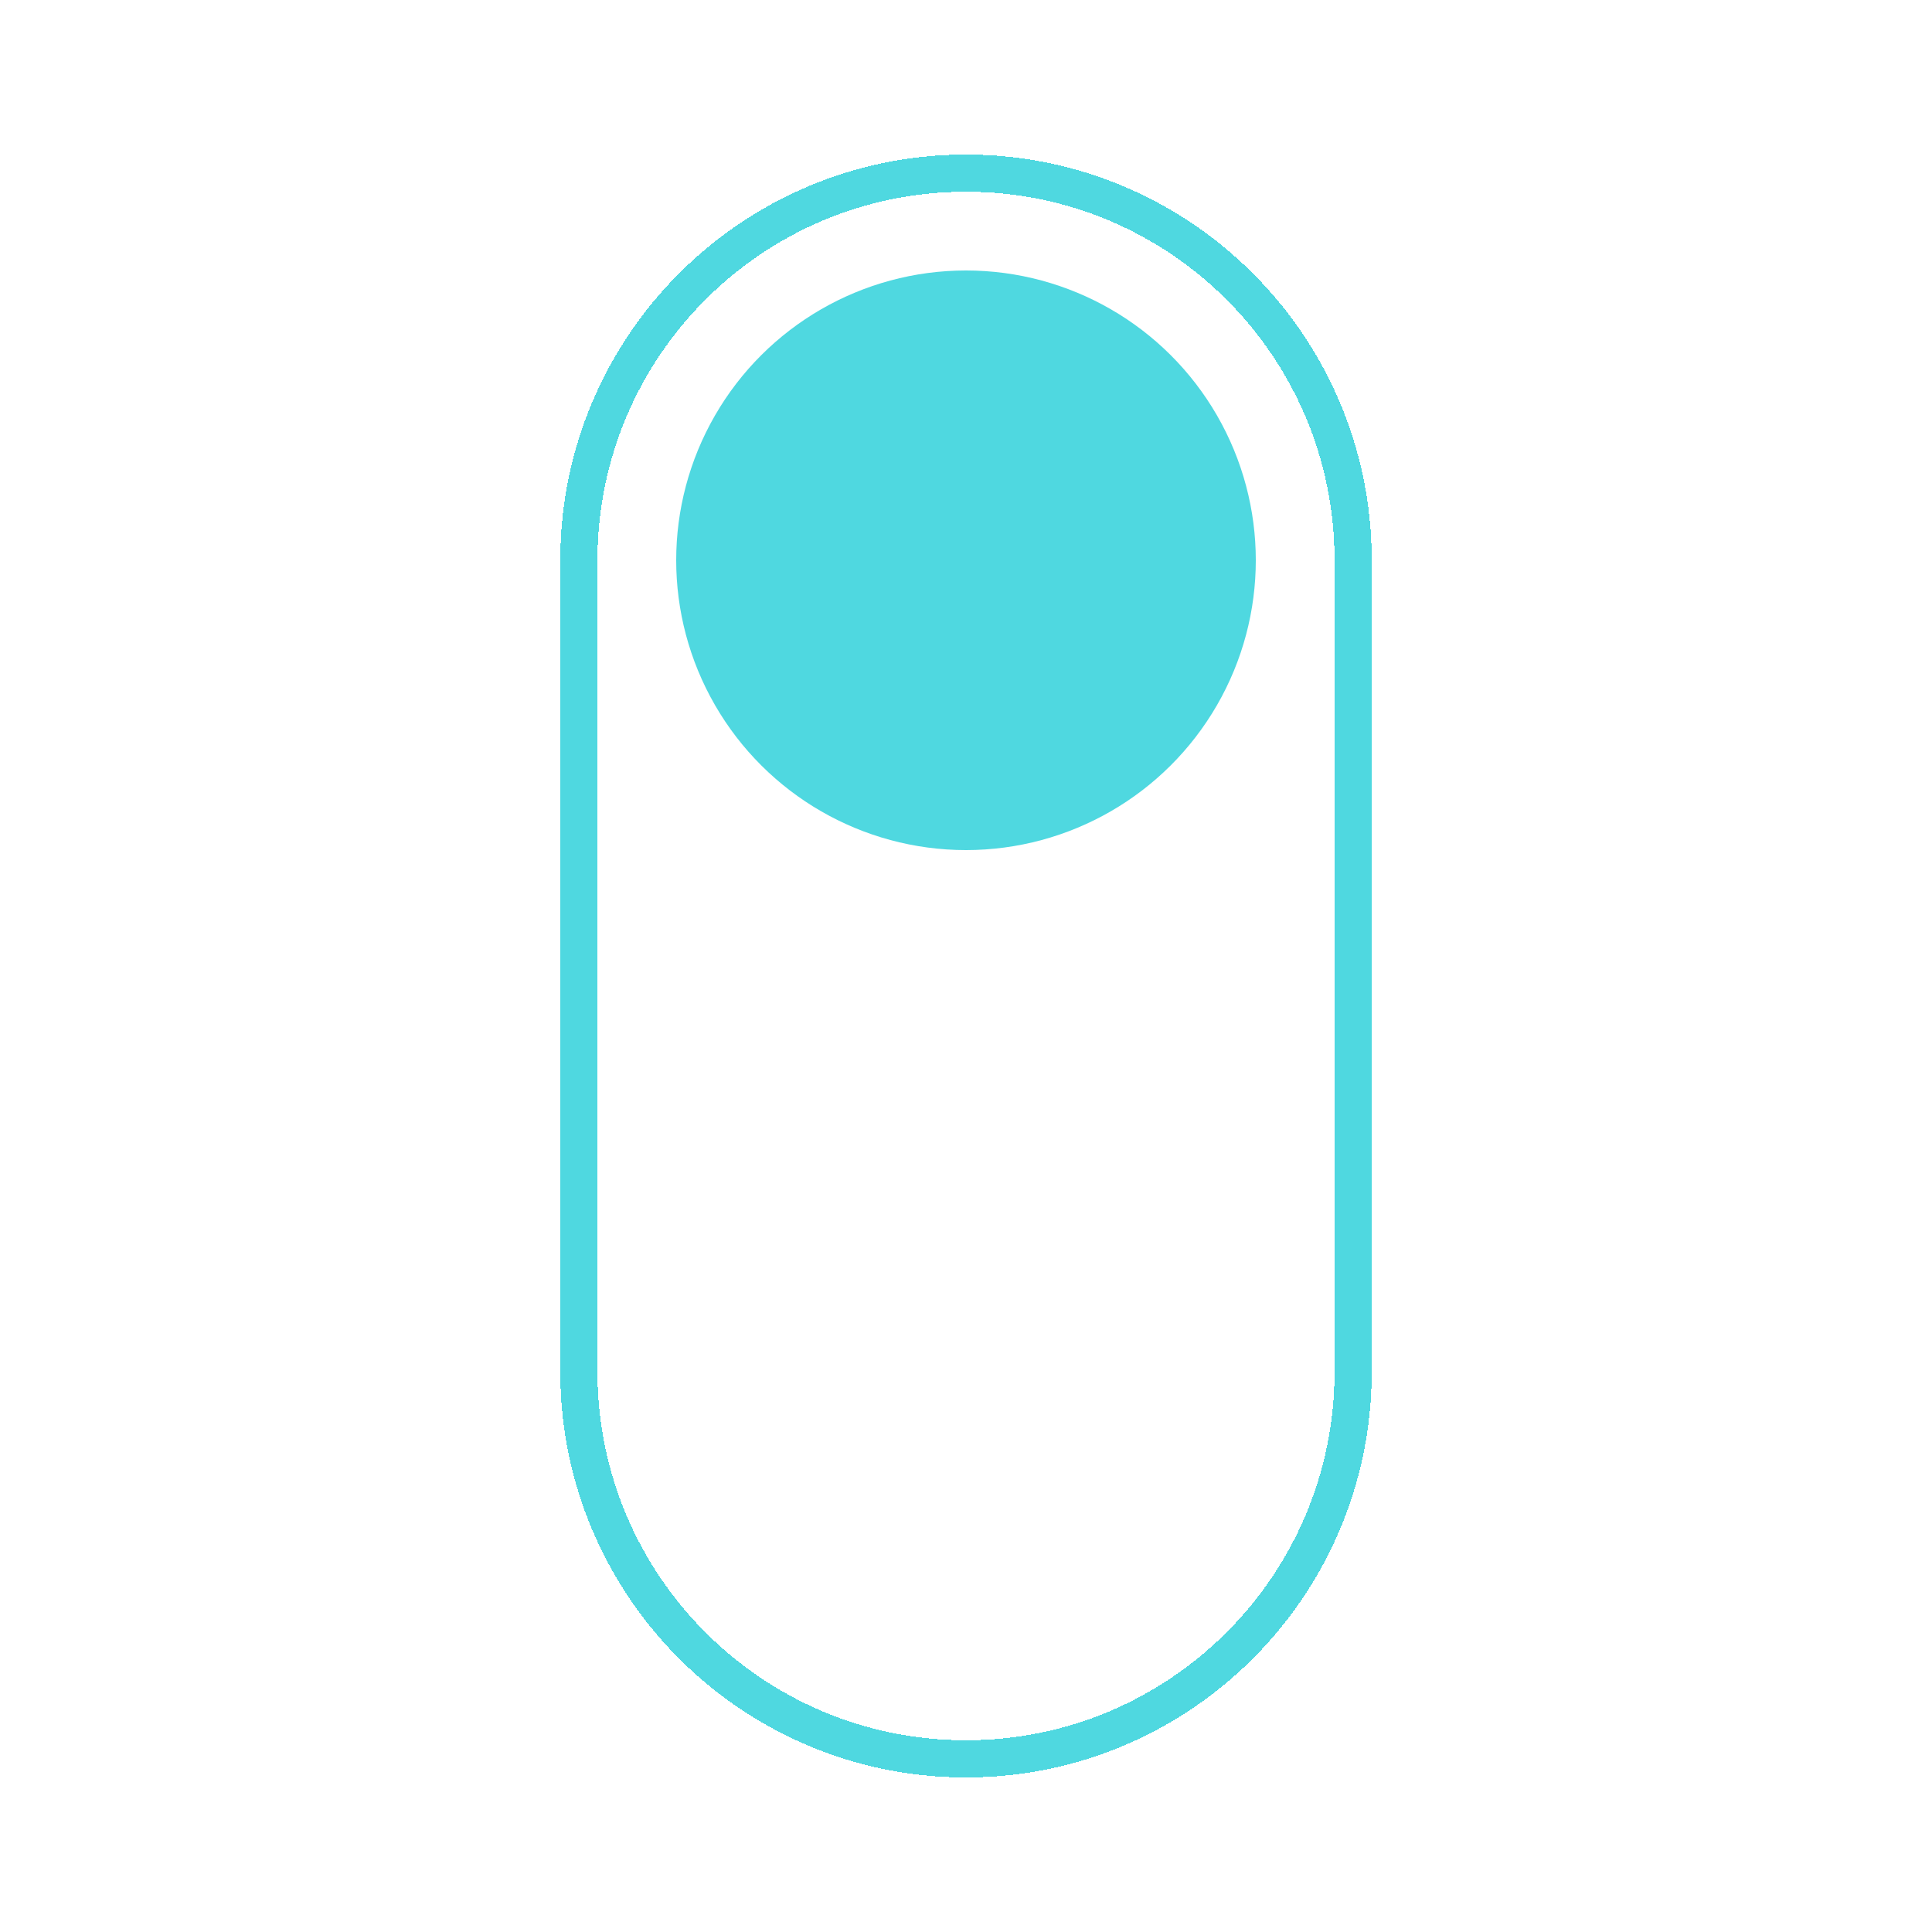 <svg width="52" height="52" viewBox="0 0 52 52" fill="none" xmlns="http://www.w3.org/2000/svg">
<mask id="mask0_124_6297" style="mask-type:alpha" maskUnits="userSpaceOnUse" x="0" y="0" width="52" height="52">
<rect width="52" height="52" fill="#C4C4C4"/>
</mask>
<g mask="url(#mask0_124_6297)">
<g filter="url(#filter0_d_124_6297)">
<path d="M36.42 15.08L36.42 36.92C36.42 42.675 31.755 47.34 26 47.34C20.245 47.34 15.58 42.675 15.58 36.92L15.58 15.08C15.58 9.325 20.245 4.66 26 4.66C31.755 4.66 36.42 9.325 36.42 15.08Z" stroke="#4FD8E0" shape-rendering="crispEdges"/>
</g>
<g filter="url(#filter1_d_124_6297)">
<ellipse cx="26" cy="15.08" rx="7.8" ry="7.8" transform="rotate(90 26 15.08)" fill="#4FD8E0"/>
</g>
</g>
<defs>
<filter id="filter0_d_124_6297" x="5.08" y="-5.84" width="41.84" height="63.68" filterUnits="userSpaceOnUse" color-interpolation-filters="sRGB">
<feFlood flood-opacity="0" result="BackgroundImageFix"/>
<feColorMatrix in="SourceAlpha" type="matrix" values="0 0 0 0 0 0 0 0 0 0 0 0 0 0 0 0 0 0 127 0" result="hardAlpha"/>
<feOffset/>
<feGaussianBlur stdDeviation="5"/>
<feComposite in2="hardAlpha" operator="out"/>
<feColorMatrix type="matrix" values="0 0 0 0 0.31 0 0 0 0 0.847 0 0 0 0 0.878 0 0 0 0.4 0"/>
<feBlend mode="normal" in2="BackgroundImageFix" result="effect1_dropShadow_124_6297"/>
<feBlend mode="normal" in="SourceGraphic" in2="effect1_dropShadow_124_6297" result="shape"/>
</filter>
<filter id="filter1_d_124_6297" x="14.2" y="3.28" width="23.6" height="23.6" filterUnits="userSpaceOnUse" color-interpolation-filters="sRGB">
<feFlood flood-opacity="0" result="BackgroundImageFix"/>
<feColorMatrix in="SourceAlpha" type="matrix" values="0 0 0 0 0 0 0 0 0 0 0 0 0 0 0 0 0 0 127 0" result="hardAlpha"/>
<feOffset/>
<feGaussianBlur stdDeviation="2"/>
<feComposite in2="hardAlpha" operator="out"/>
<feColorMatrix type="matrix" values="0 0 0 0 0.31 0 0 0 0 0.847 0 0 0 0 0.878 0 0 0 0.4 0"/>
<feBlend mode="normal" in2="BackgroundImageFix" result="effect1_dropShadow_124_6297"/>
<feBlend mode="normal" in="SourceGraphic" in2="effect1_dropShadow_124_6297" result="shape"/>
</filter>
</defs>
</svg>
